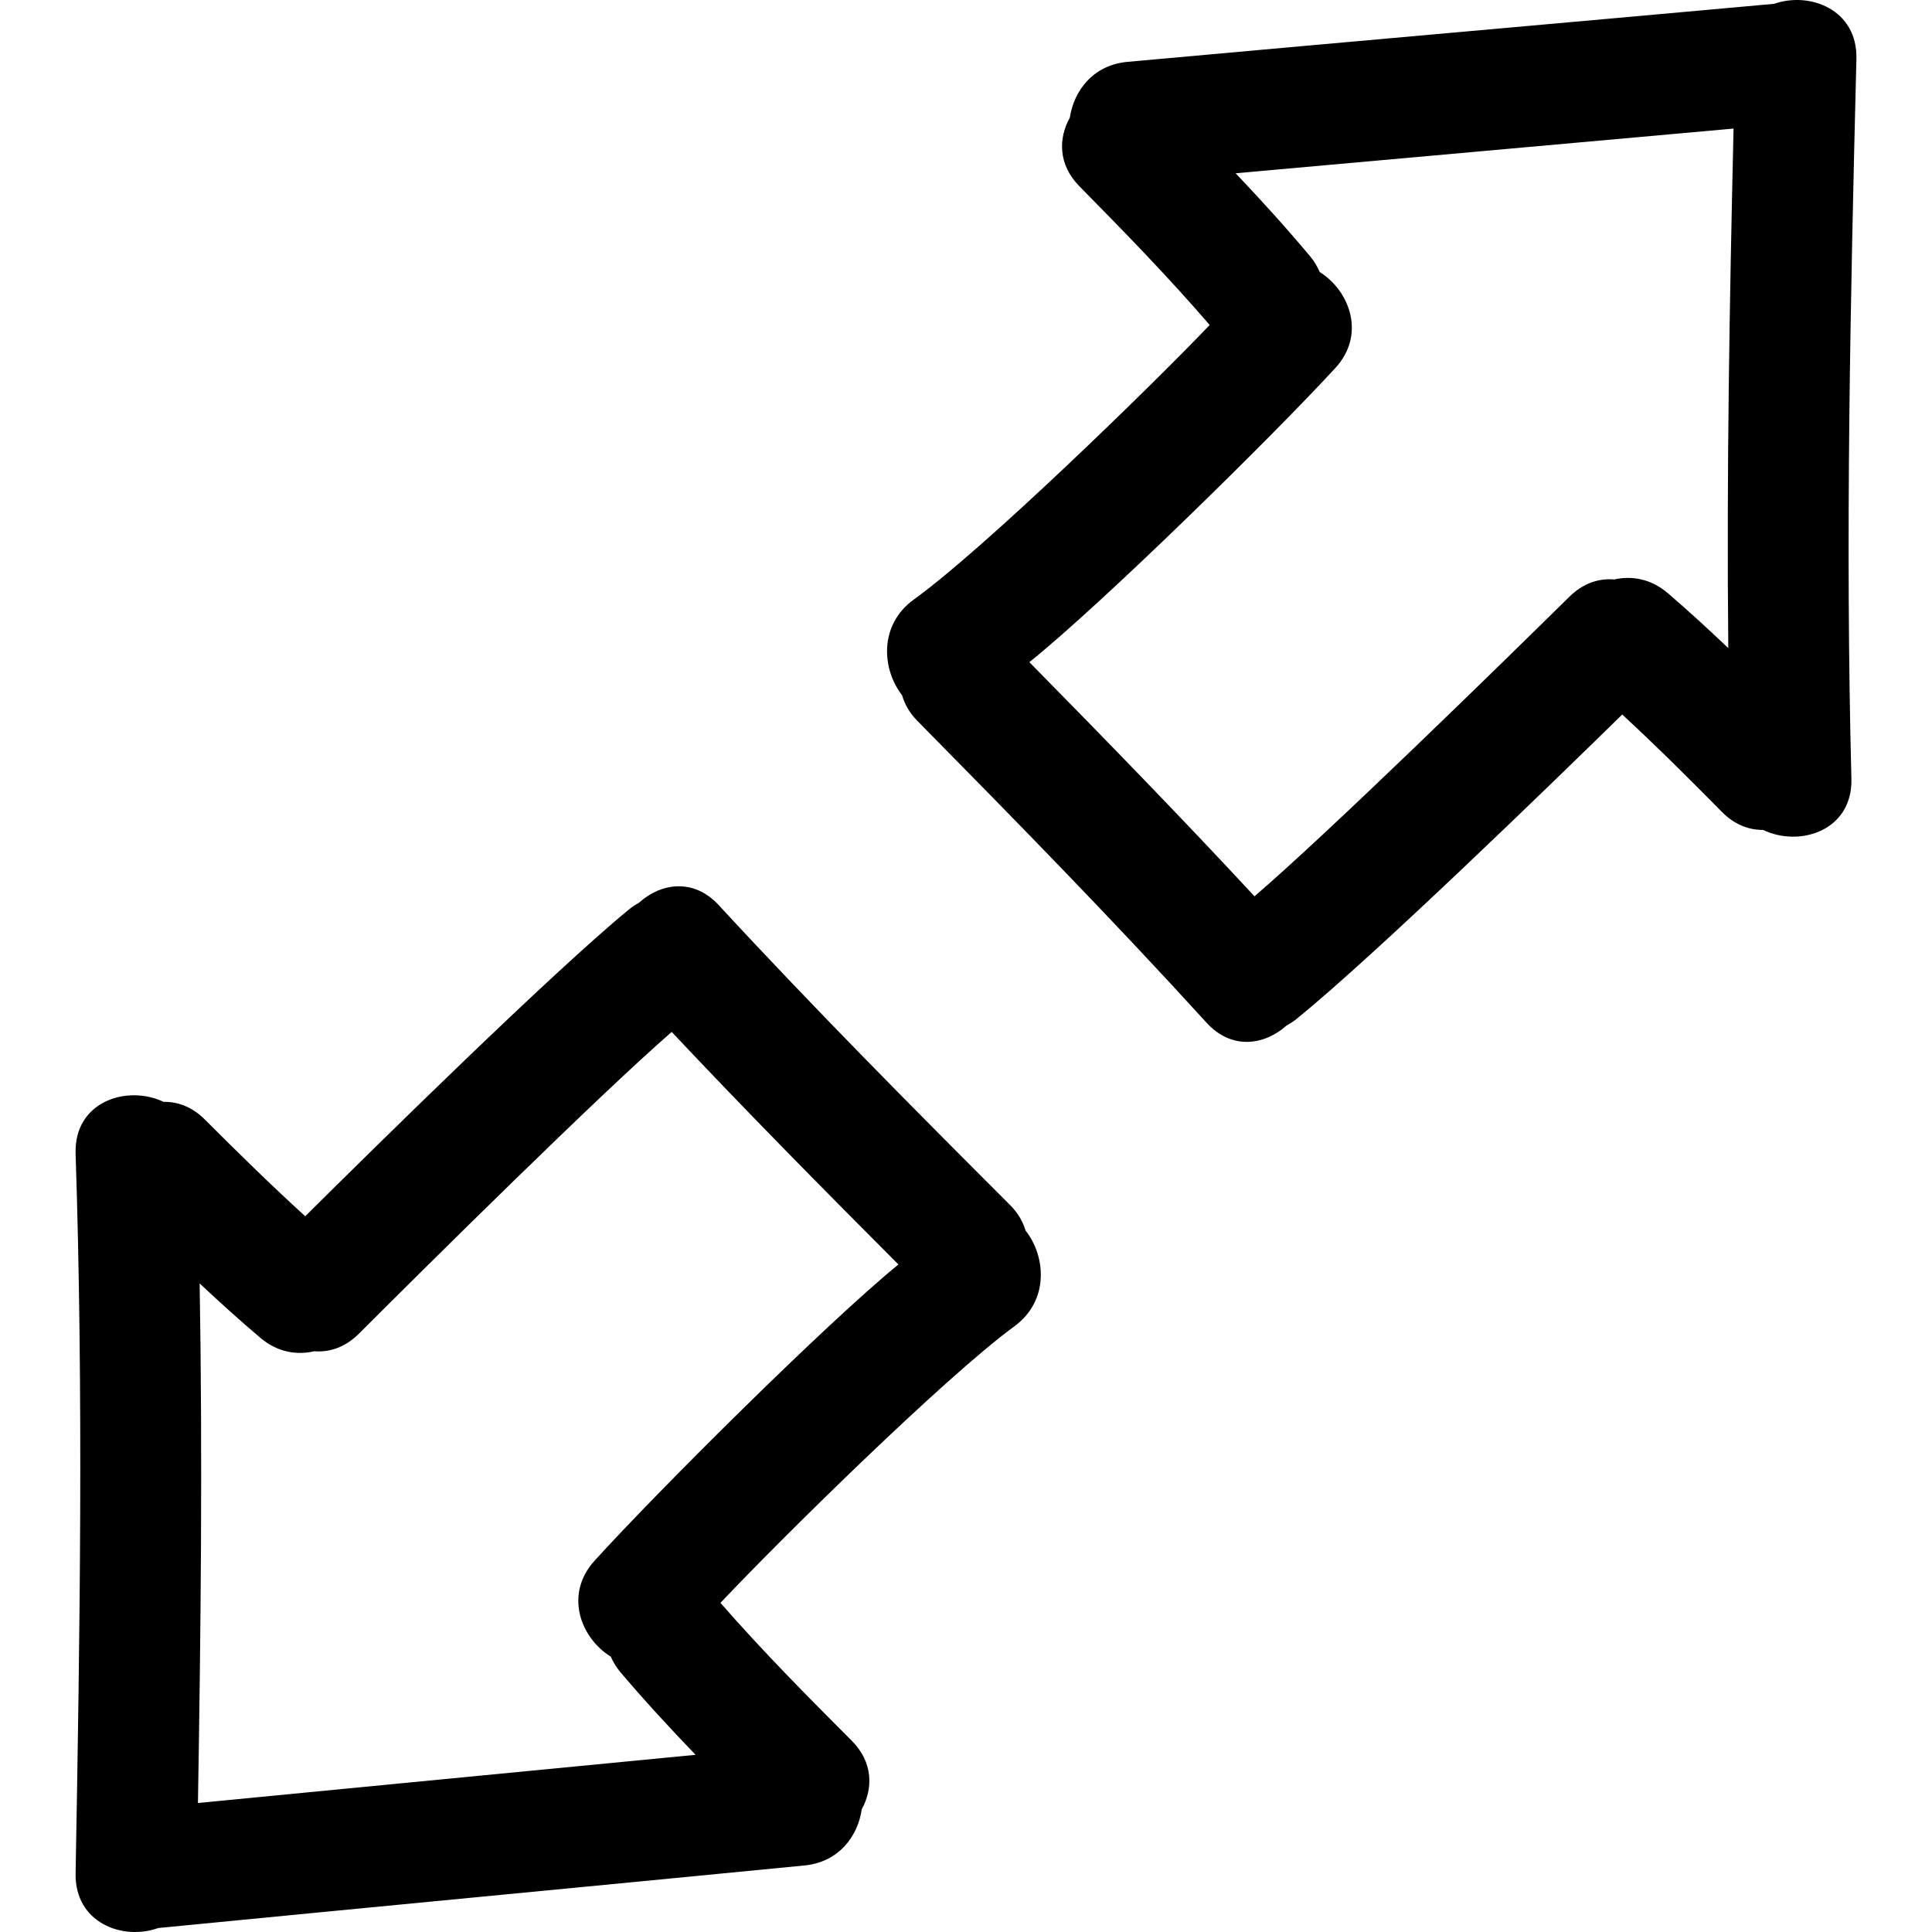 <?xml version="1.0" encoding="iso-8859-1"?>
<!-- Generator: Adobe Illustrator 16.0.0, SVG Export Plug-In . SVG Version: 6.00 Build 0)  -->
<!DOCTYPE svg PUBLIC "-//W3C//DTD SVG 1.1//EN" "http://www.w3.org/Graphics/SVG/1.1/DTD/svg11.dtd">
<svg version="1.1" id="Capa_1" xmlns="http://www.w3.org/2000/svg" xmlns:xlink="http://www.w3.org/1999/xlink" x="0px" y="0px"
	 width="428.694px" height="428.694px" viewBox="0 0 428.694 428.694" style="enable-background:new 0 0 428.694 428.694;"
	 xml:space="preserve">
<g>
	<g>
		<path d="M224.146,267.406c-21.871-21.871-43.663-43.812-64.645-66.544c-5.657-6.137-12.951-4.877-17.725-0.546
			c-0.759,0.426-1.508,0.899-2.237,1.498c-17.207,14.152-56.018,52.384-71.81,68.06c-7.632-6.941-14.99-14.183-22.303-21.484
			c-2.843-2.844-6.045-3.946-9.14-3.9c-8.092-3.854-19.896-0.071-19.51,11.507c1.752,53.232,0.962,106.46,0,159.702
			c-0.198,10.938,10.4,14.96,18.35,12.111c47.791-4.672,95.595-9.207,143.387-13.879c7.612-0.746,11.844-6.484,12.708-12.477
			c2.516-4.59,2.559-10.42-2.252-15.229c-9.951-9.958-19.842-19.956-29.102-30.559c13.119-13.939,49.721-50.028,65.209-61.363
			c7.738-5.661,7.038-15.487,2.478-21.271C226.976,271.097,225.919,269.178,224.146,267.406z M131.938,346.302
			c-6.833,7.53-3.047,17.199,3.583,21.287c0.536,1.168,1.186,2.32,2.123,3.428c5.35,6.321,10.966,12.4,16.696,18.361
			c-36.805,3.575-73.615,7.104-110.416,10.689c0.64-38.436,1.036-76.86,0.375-115.285c4.405,4.123,8.876,8.181,13.495,12.091
			c3.796,3.204,8.074,3.854,11.943,2.96c3.333,0.265,6.837-0.833,9.92-3.915c15.147-15.138,53.237-52.907,69.388-66.943
			c16.458,17.504,33.342,34.597,50.308,51.603C183.328,293.638,145.916,330.89,131.938,346.302z"/>
		<path d="M393.654,0.85c-47.824,4.336-95.653,8.533-143.478,12.875c-7.612,0.69-11.893,6.401-12.792,12.385
			c-2.549,4.576-2.63,10.4,2.144,15.242c9.882,10.024,19.707,20.096,28.889,30.762c-13.219,13.845-50.067,49.678-65.636,60.905
			c-7.779,5.611-7.14,15.432-2.62,21.251c0.566,1.945,1.607,3.875,3.369,5.657c21.714,22.028,43.355,44.11,64.176,66.991
			c5.616,6.17,12.913,4.972,17.722,0.671c0.757-0.422,1.514-0.889,2.244-1.482c17.307-14.033,56.387-51.994,72.285-67.561
			c7.582,6.998,14.889,14.282,22.146,21.635c2.823,2.861,6.022,3.994,9.114,3.969c8.064,3.91,19.896,0.203,19.592-11.372
			c-1.377-53.243-0.219-106.468,1.111-159.697C412.199,2.15,401.627-1.943,393.654,0.85z M383.494,143.808
			c-4.378-4.154-8.815-8.247-13.411-12.183c-3.773-3.234-8.044-3.91-11.923-3.047c-3.326-0.292-6.841,0.785-9.948,3.85
			c-15.249,15.03-53.604,52.531-69.853,66.453c-16.336-17.618-33.104-34.822-49.952-51.953
			c16.117-12.937,53.791-49.929,67.872-65.247c6.891-7.487,3.164-17.181-3.438-21.314c-0.528-1.168-1.163-2.329-2.098-3.443
			c-5.307-6.357-10.877-12.474-16.569-18.479c36.831-3.313,73.661-6.589,110.487-9.917
			C383.768,66.95,383.098,105.377,383.494,143.808z"/>
	</g>
</g>
<g>
</g>
<g>
</g>
<g>
</g>
<g>
</g>
<g>
</g>
<g>
</g>
<g>
</g>
<g>
</g>
<g>
</g>
<g>
</g>
<g>
</g>
<g>
</g>
<g>
</g>
<g>
</g>
<g>
</g>
</svg>
